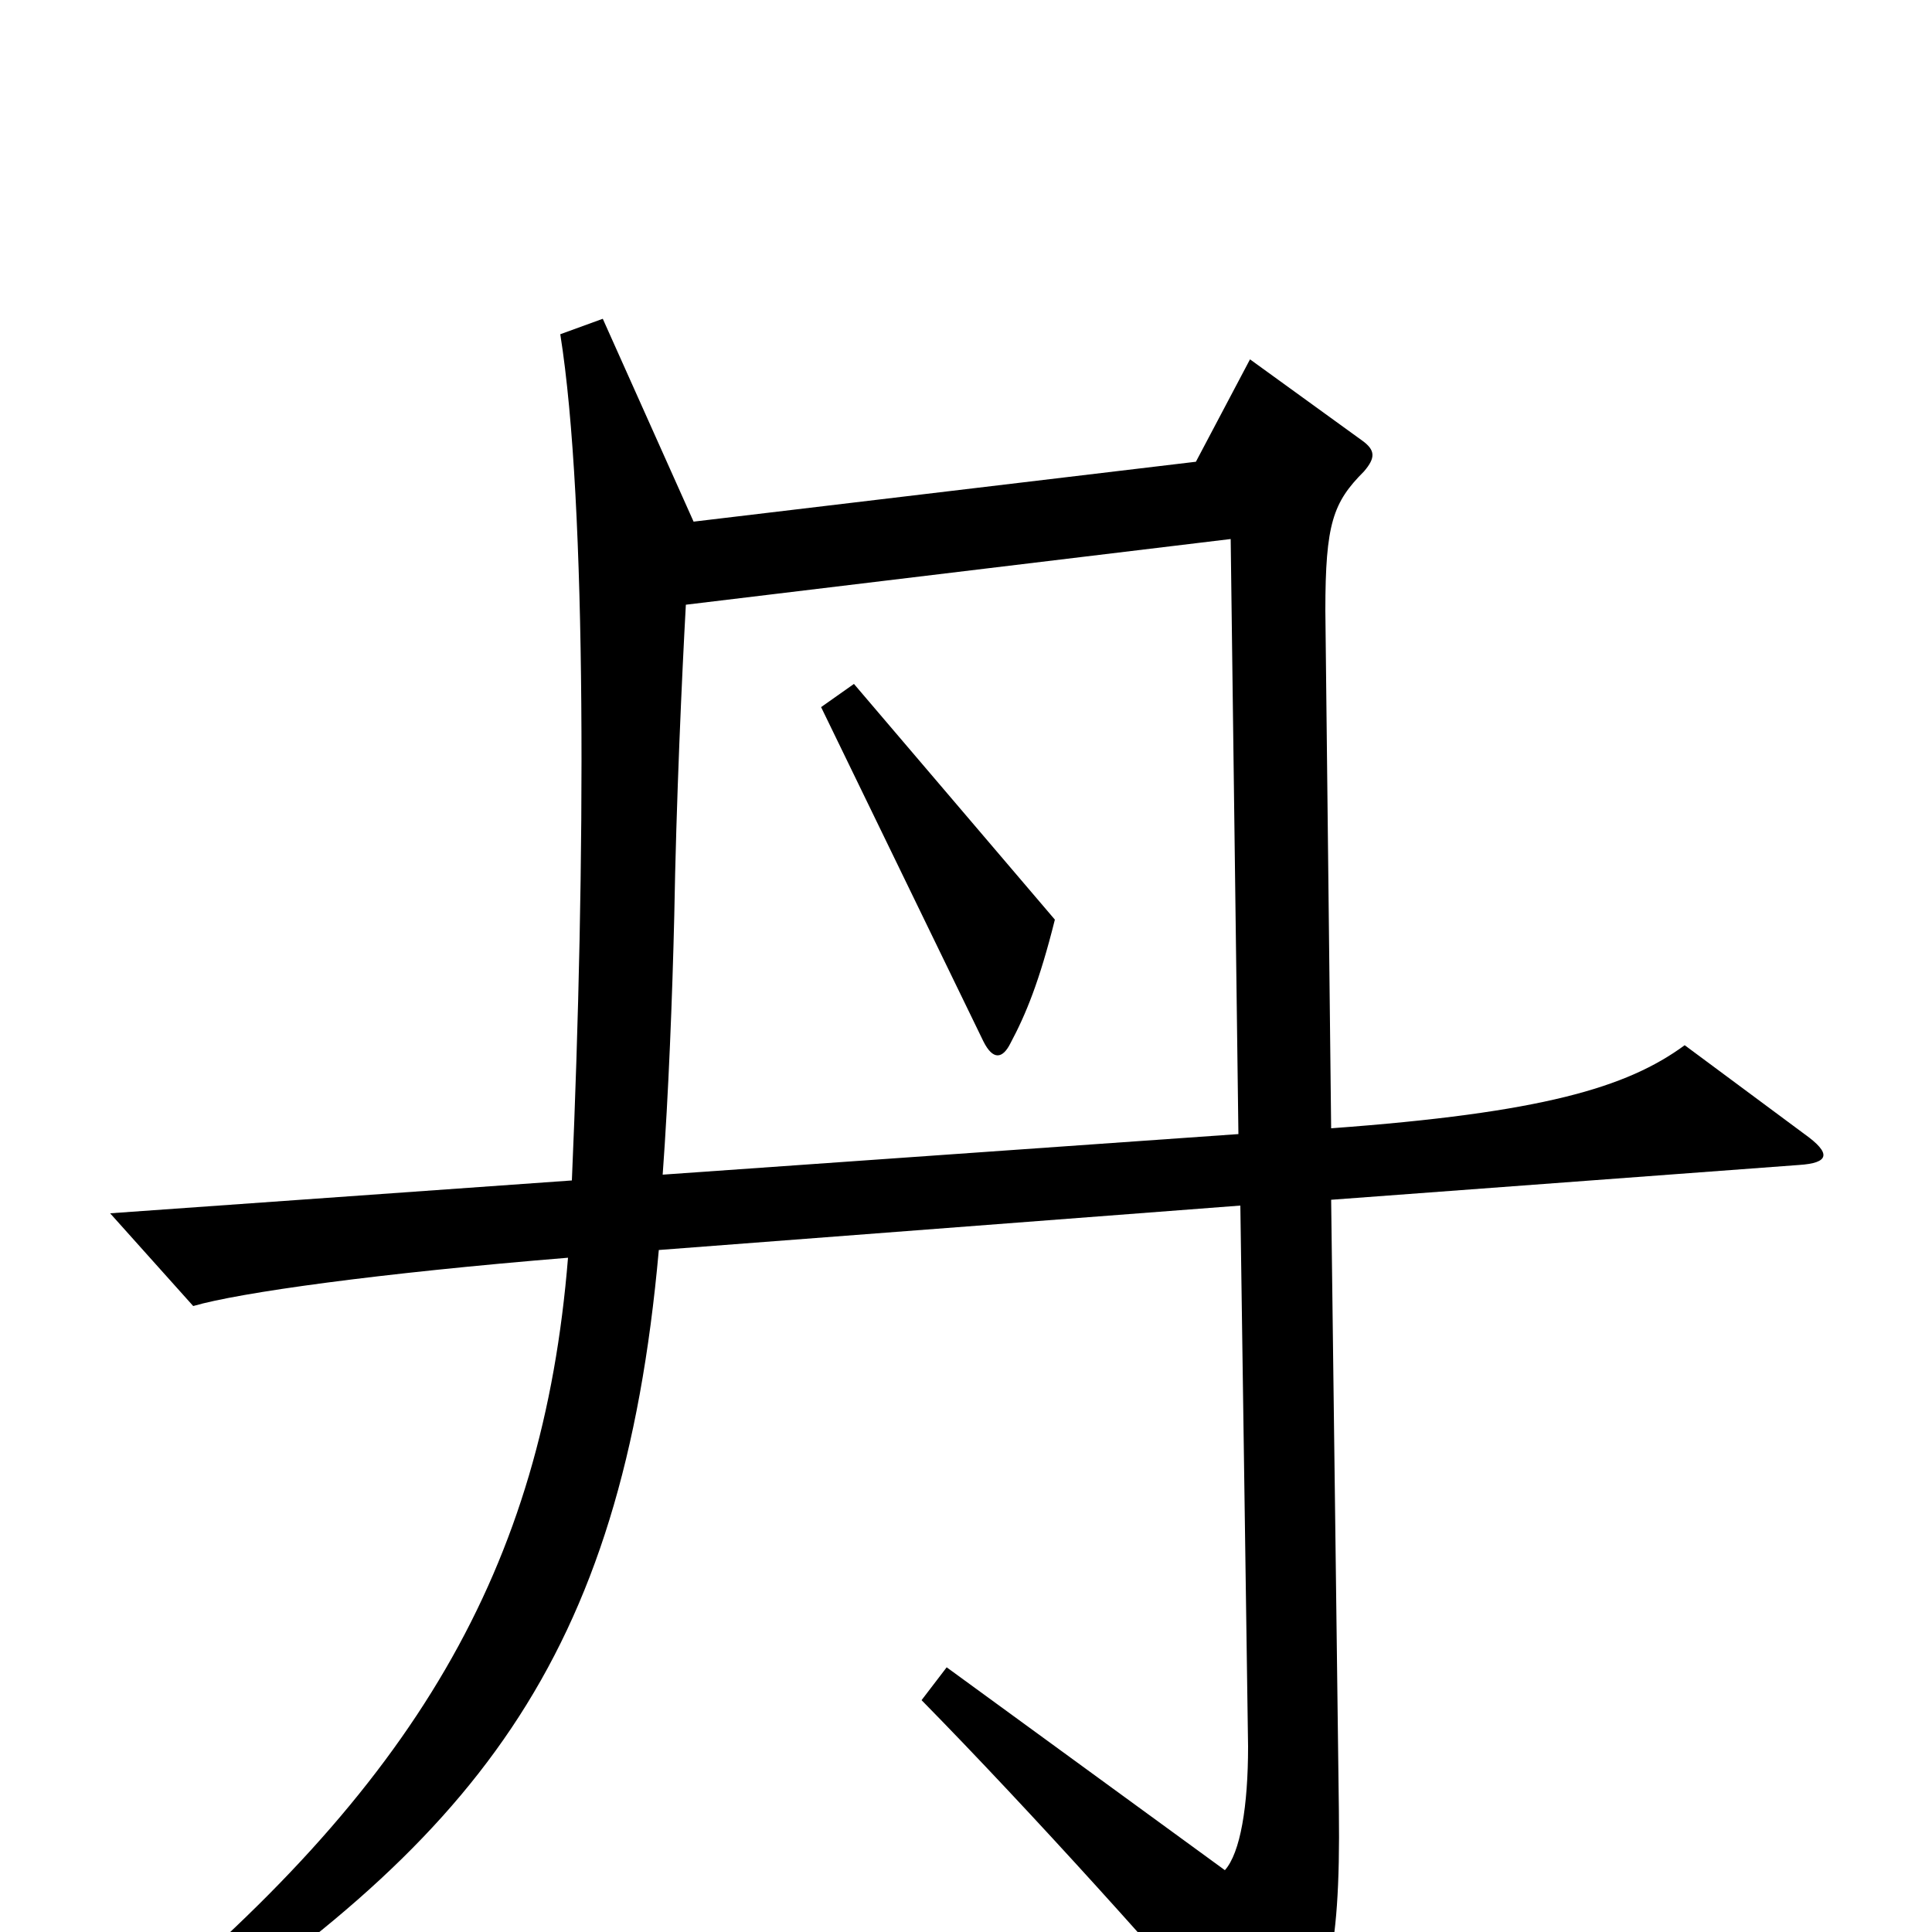<svg xmlns="http://www.w3.org/2000/svg" viewBox="0 -1000 1000 1000">
	<path fill="#000000" d="M934 -413L872 -459C842 -437 798 -424 689 -416L686 -684C686 -729 690 -740 706 -756C712 -763 712 -767 705 -772L647 -814L619 -761L359 -730L312 -835L290 -827C304 -739 303 -551 296 -389L57 -372L100 -324C124 -331 196 -341 294 -349C281 -188 215 -75 62 50L73 66C246 -46 322 -140 341 -353L642 -376L646 -96C646 -65 642 -41 634 -32L490 -137L477 -120C533 -63 607 19 647 67C655 76 658 76 664 68C686 38 694 15 693 -63L689 -379L931 -397C947 -398 948 -403 934 -413ZM641 -413L343 -392C346 -433 348 -484 349 -526C350 -585 353 -651 355 -687L637 -721ZM546 -524L442 -646L425 -634L509 -461C514 -451 519 -452 523 -460C531 -475 538 -492 546 -524Z"/>
</svg>